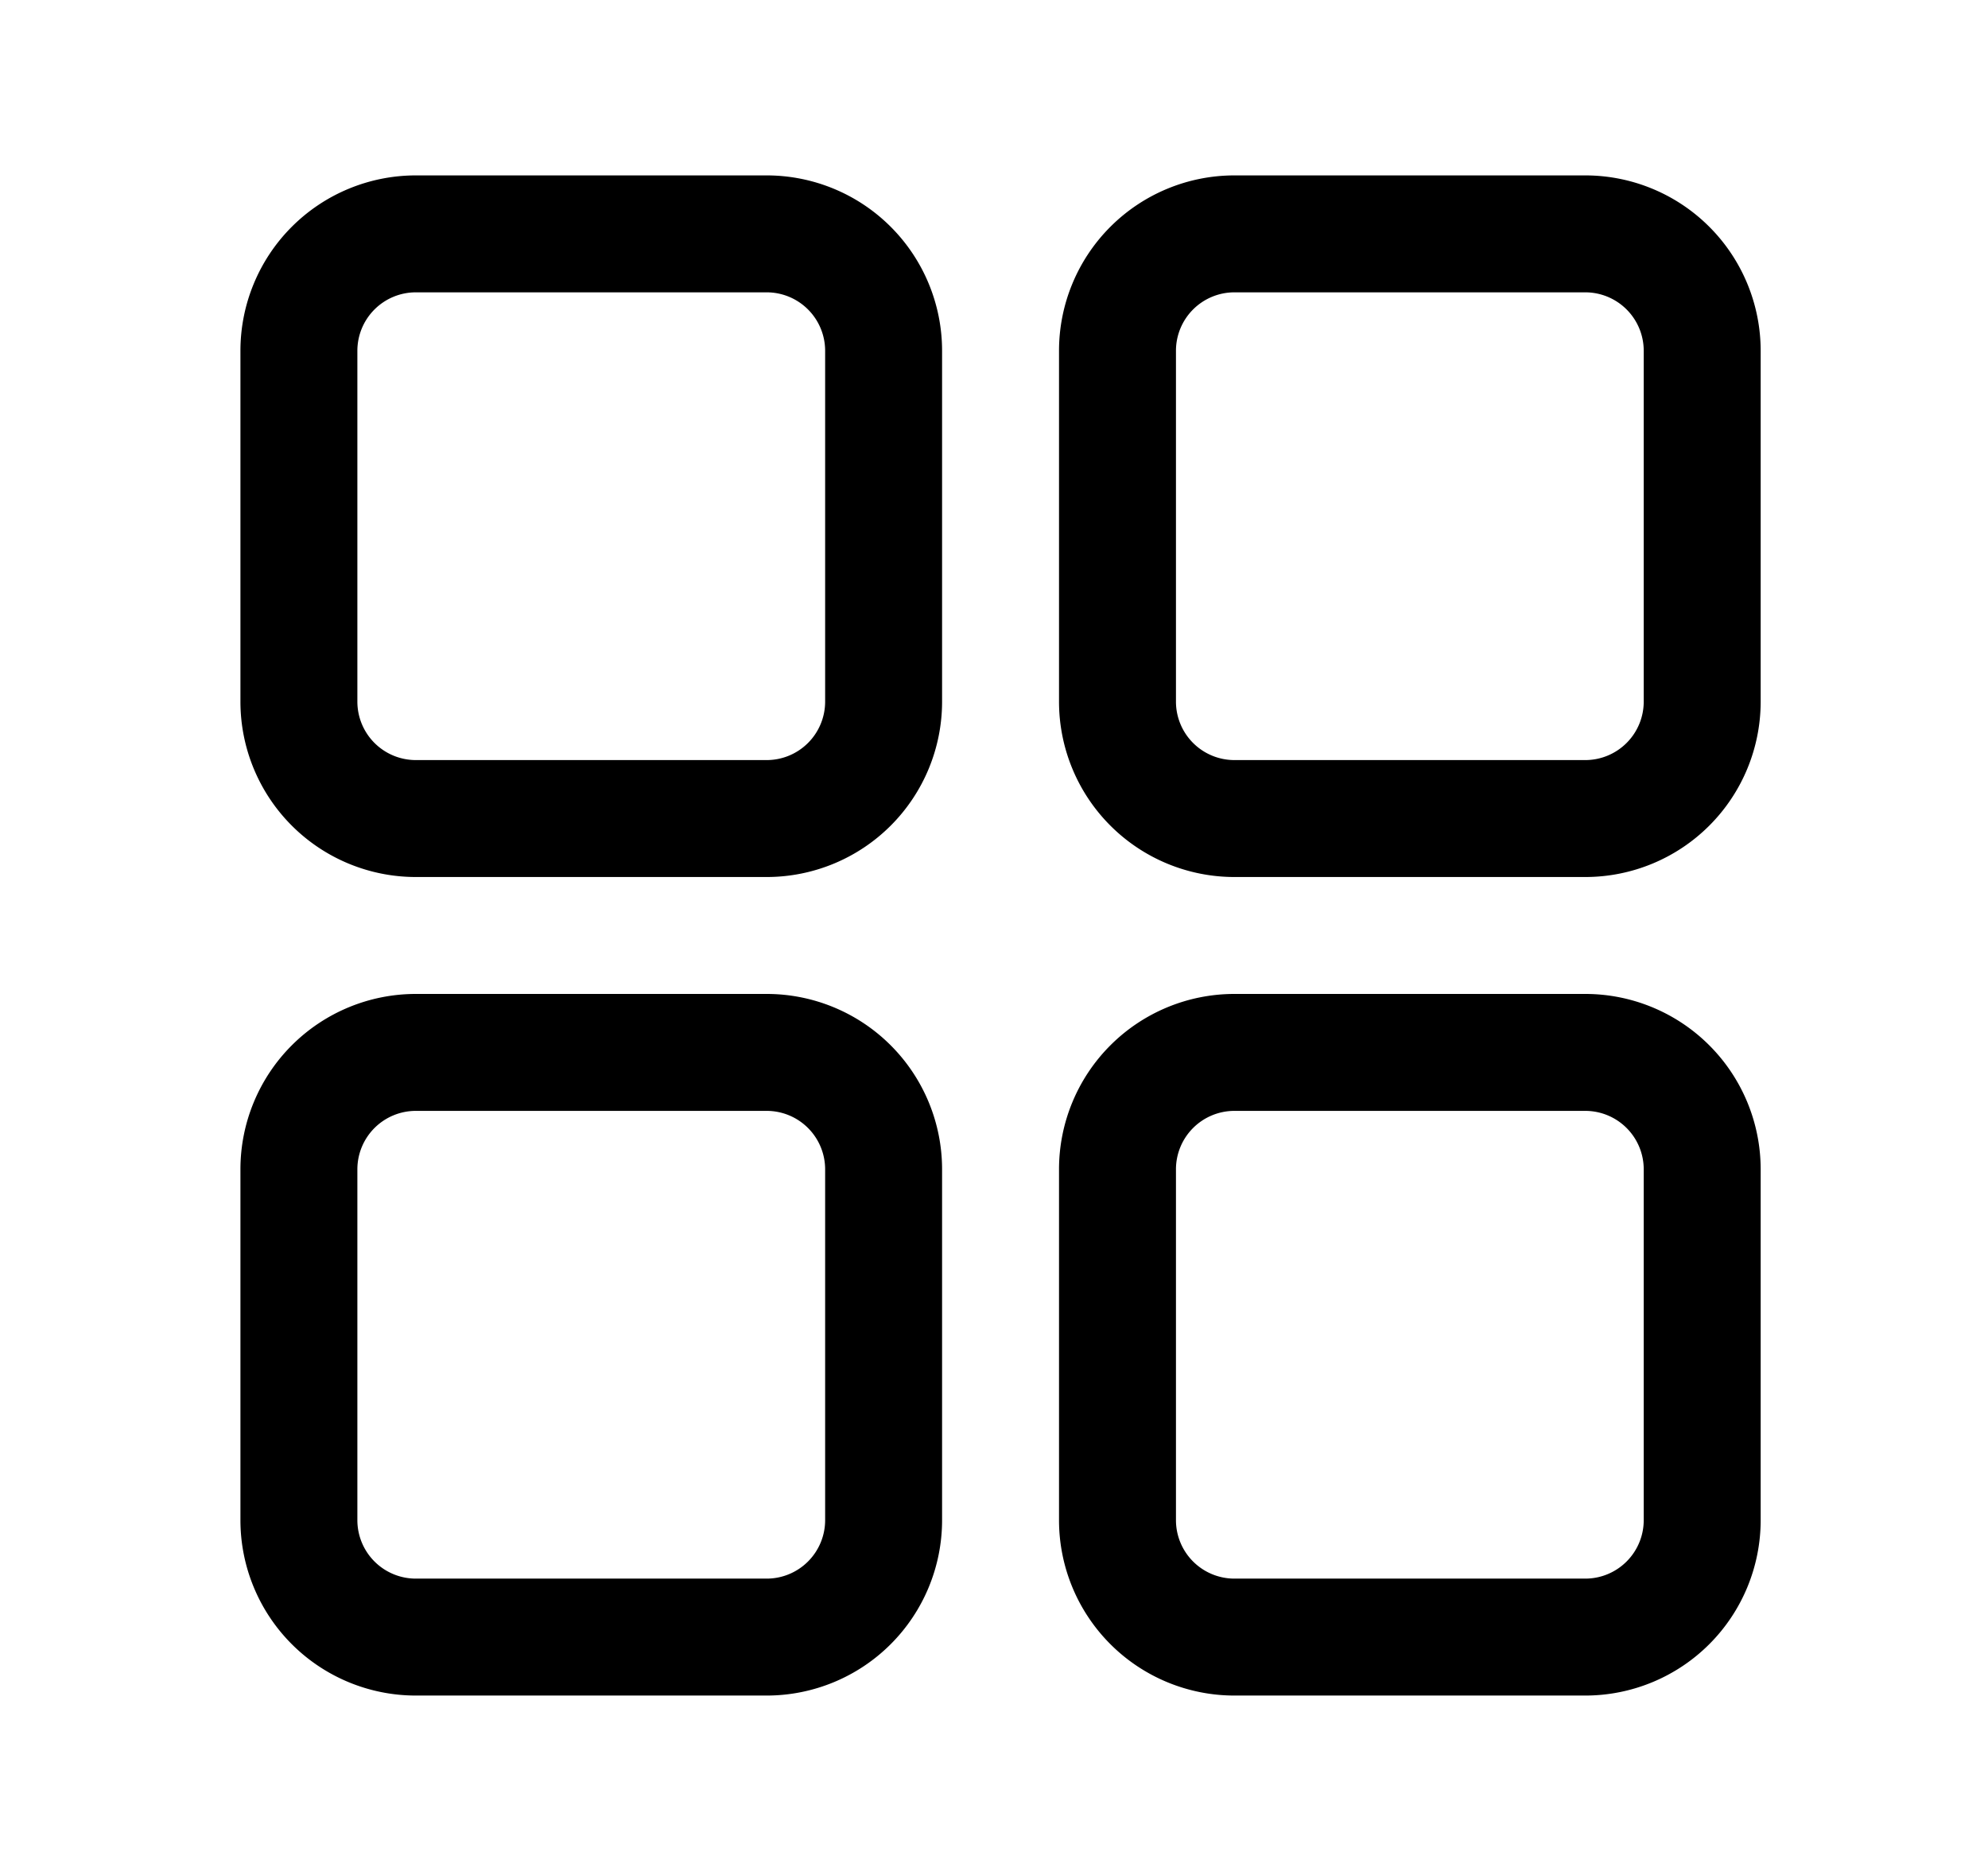 <svg xmlns="http://www.w3.org/2000/svg" width="17" height="16" fill="currentColor" viewBox="0 0 17 16">
  <path d="M6.556 8.5a1.5 1.5 0 0 1 1.5 1.5v3a1.5 1.5 0 0 1-1.5 1.5h-3a1.5 1.5 0 0 1-1.5-1.5v-3a1.5 1.5 0 0 1 1.5-1.5h3Zm7 0a1.5 1.5 0 0 1 1.5 1.5v3a1.5 1.5 0 0 1-1.5 1.5h-3a1.5 1.5 0 0 1-1.5-1.5v-3a1.5 1.5 0 0 1 1.5-1.5h3Zm-10 1a.5.5 0 0 0-.5.5v3a.5.5 0 0 0 .5.5h3a.5.5 0 0 0 .5-.5v-3a.5.5 0 0 0-.5-.5h-3Zm7 0a.5.5 0 0 0-.5.5v3a.5.5 0 0 0 .5.5h3a.5.5 0 0 0 .5-.5v-3a.5.5 0 0 0-.5-.5h-3Zm-4-8a1.5 1.5 0 0 1 1.5 1.5v3a1.5 1.5 0 0 1-1.5 1.5h-3a1.5 1.5 0 0 1-1.5-1.5V3a1.5 1.5 0 0 1 1.5-1.5h3Zm7 0a1.5 1.5 0 0 1 1.5 1.5v3a1.5 1.5 0 0 1-1.5 1.5h-3a1.5 1.5 0 0 1-1.5-1.5V3a1.5 1.5 0 0 1 1.5-1.5h3Zm-10 1a.5.5 0 0 0-.5.5v3a.5.5 0 0 0 .5.5h3a.5.5 0 0 0 .5-.5V3a.5.5 0 0 0-.5-.5h-3Zm7 0a.5.5 0 0 0-.5.5v3a.5.5 0 0 0 .5.5h3a.5.5 0 0 0 .5-.5V3a.5.5 0 0 0-.5-.5h-3Z"/>
</svg>
